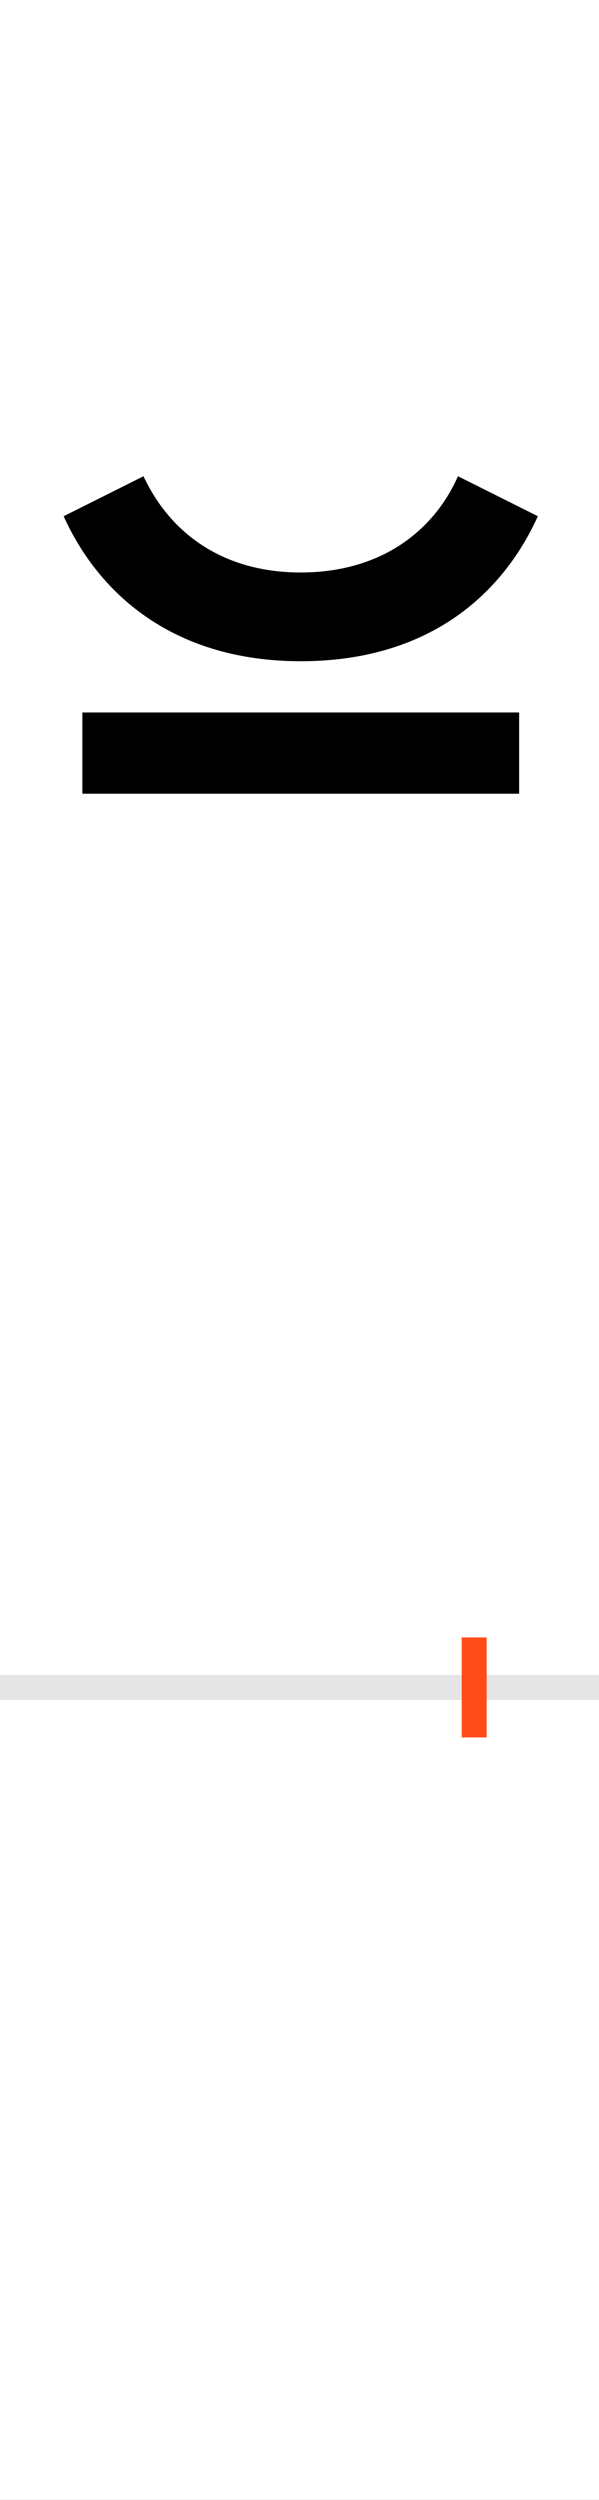 <?xml version="1.0" encoding="UTF-8"?>
<svg height="200.0" version="1.1" width="48.0" xmlns="http://www.w3.org/2000/svg" xmlns:xlink="http://www.w3.org/1999/xlink">
 <rect width="100%" height="100%" fill="#333333" stroke="none"/>
 <path d="M0,0 l48,0 l0,200 l-48,0 Z M0,0" fill="rgb(255,255,255)" transform="matrix(1,0,0,-1,0.0,200.0)"/>
 <path d="M0,0 l48,0" fill="none" stroke="rgb(229,229,229)" stroke-width="2" transform="matrix(1,0,0,-1,0.0,135.0)"/>
 <path d="M0,-4 l0,8" fill="none" stroke="rgb(255,76,25)" stroke-width="2" transform="matrix(1,0,0,-1,38.0,135.0)"/>
 <path d="M-139,821 c101,0,161,52,190,116 l-64,32 c-20,-45,-63,-77,-126,-77 c-63,0,-105,32,-126,77 l-64,-32 c29,-64,90,-116,190,-116 Z M36,715 l0,65 l-350,0 l0,-65 Z M36,715" fill="rgb(0,0,0)" transform="matrix(0.1,0.0,0.0,-0.1,38.0,135.0)"/>
</svg>